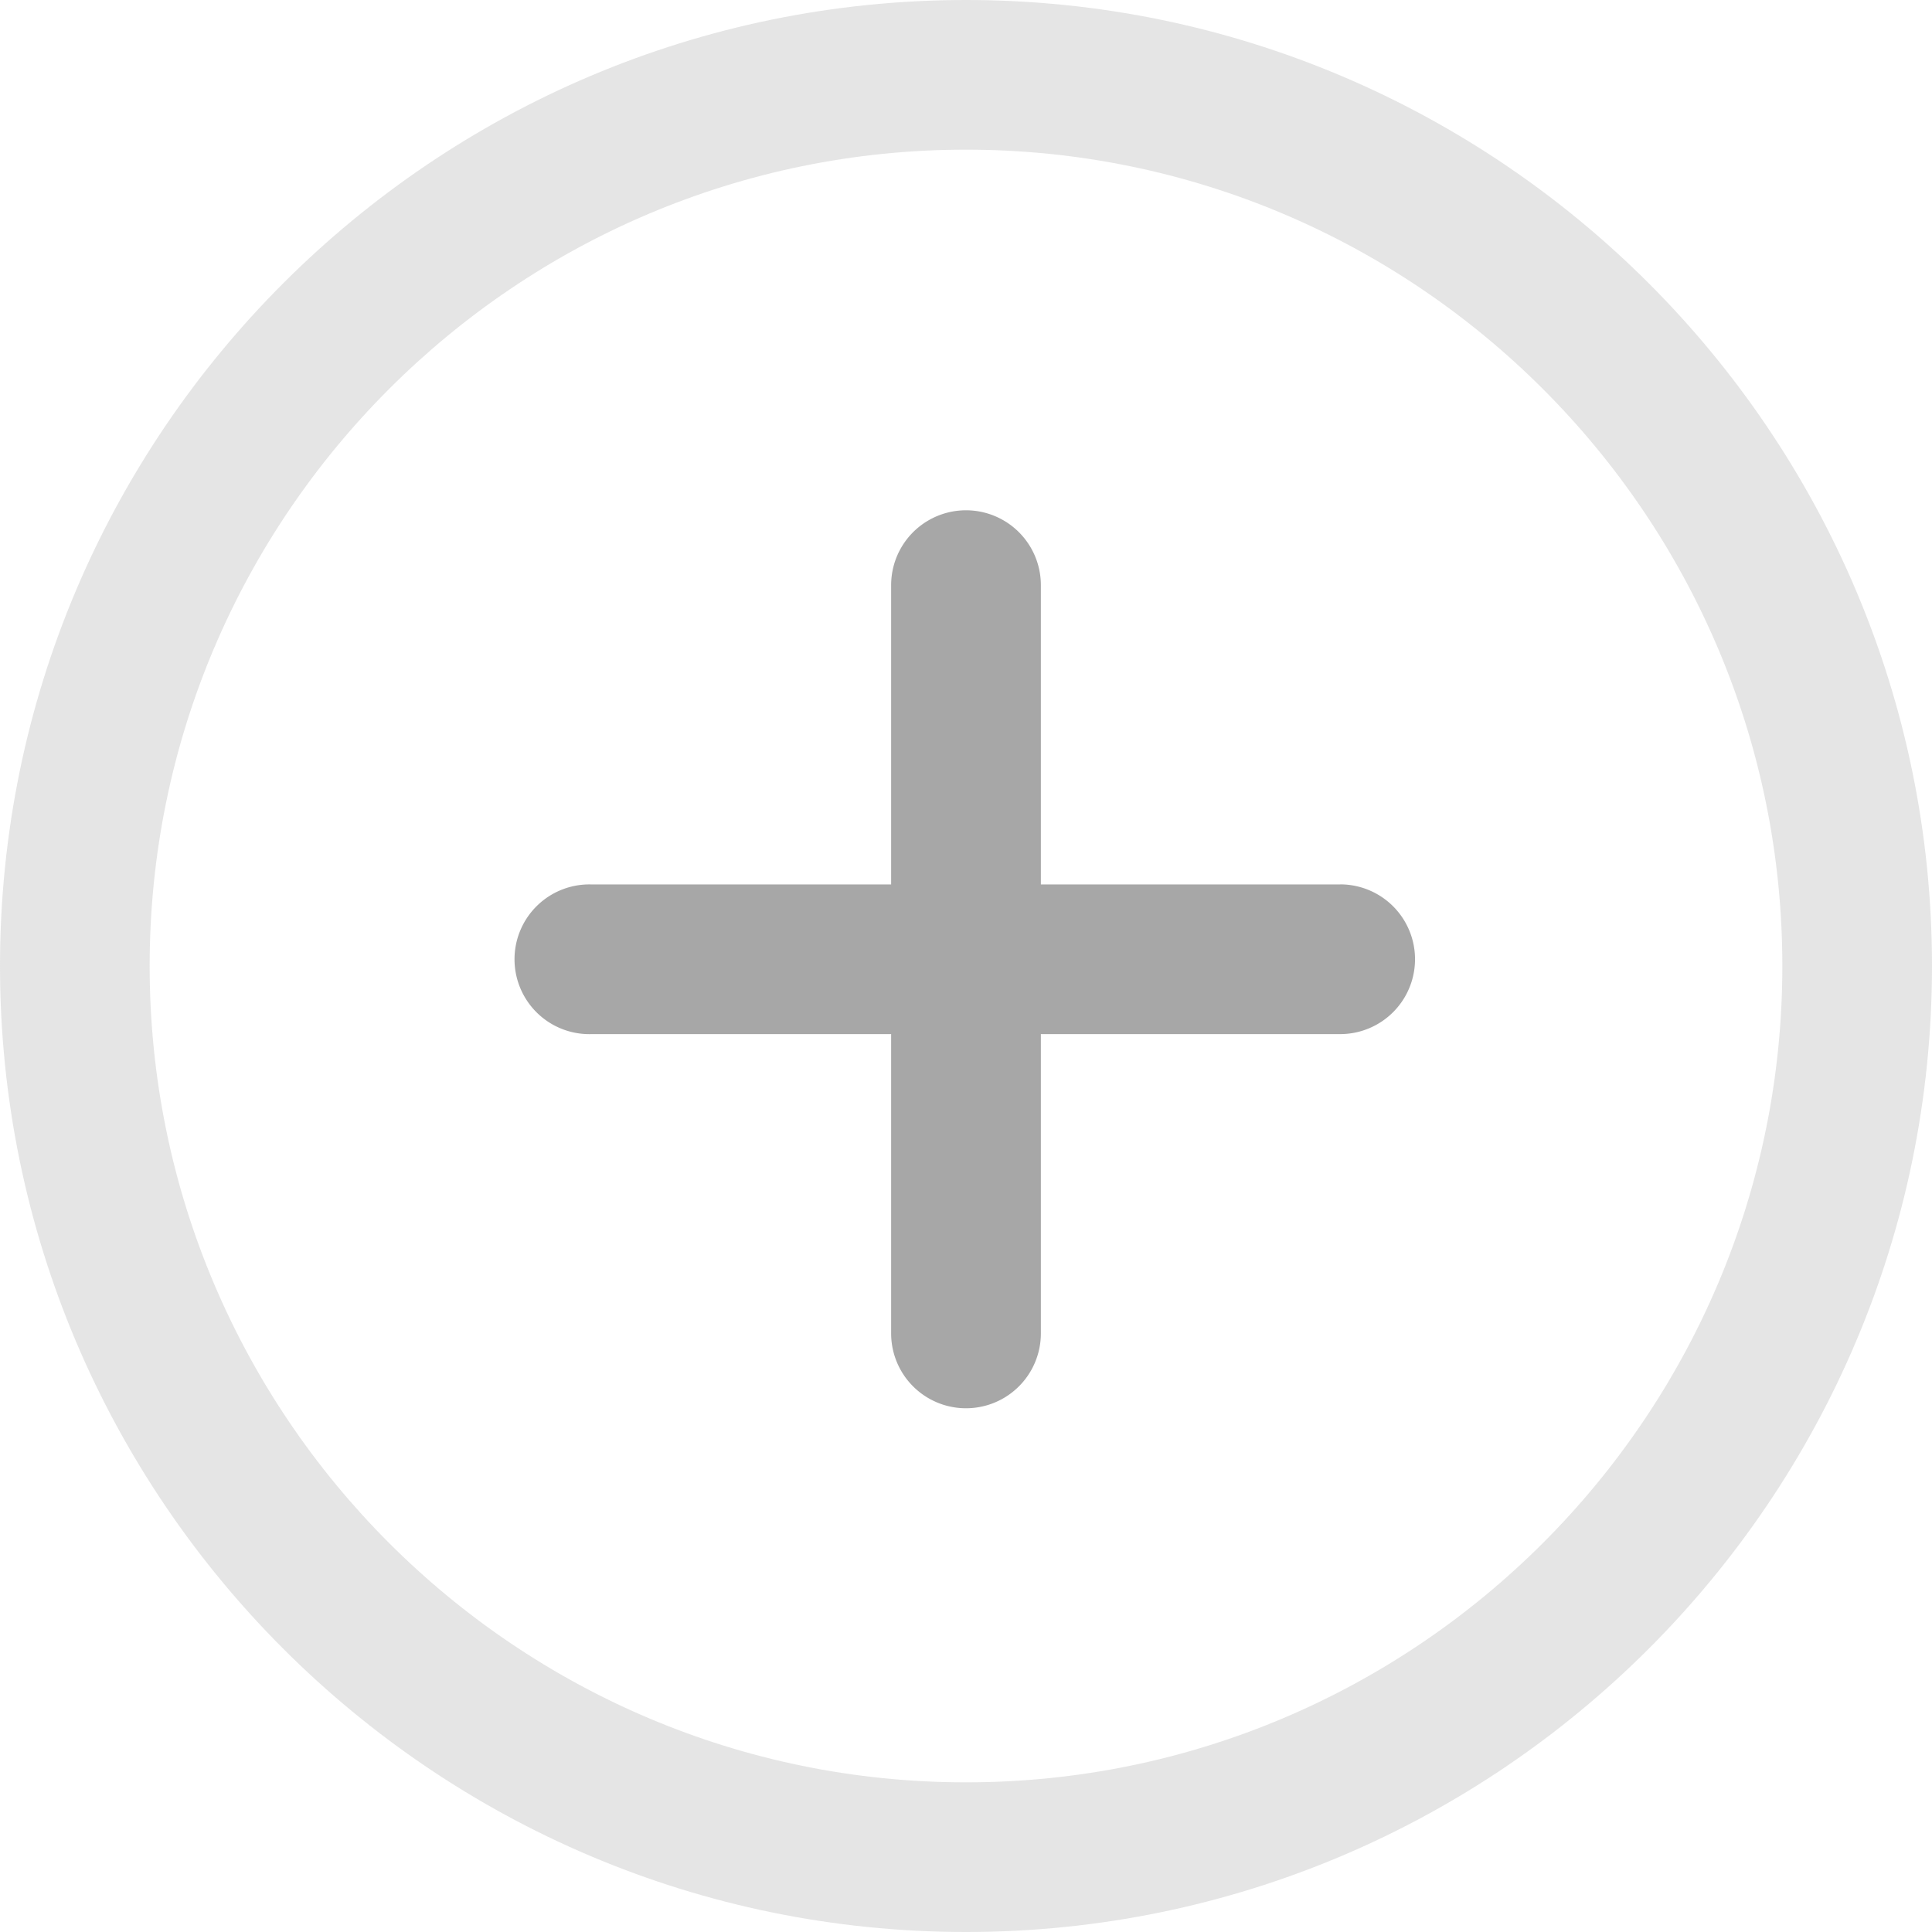 <svg xmlns="http://www.w3.org/2000/svg" width="24" height="24" viewBox="0 0 24 24">
    <g fill="none" fill-rule="evenodd">
        <g fill="#A7A7A7" fill-rule="nonzero">
            <path d="M12 0C5.383 0 0 5.383 0 12s5.383 12 12 12 12-5.384 12-12S18.617 0 12 0zm0 22.141C6.409 22.141 1.859 17.592 1.859 12S6.409 1.859 12 1.859 22.141 6.408 22.141 12 17.592 22.141 12 22.141z" opacity=".3"/>
            <path d="M16.648 10.987H12.93V7.269a.93.93 0 1 0-1.86 0v3.718H7.352a.93.93 0 1 0 0 1.859h3.718v3.718a.93.93 0 1 0 1.86 0v-3.718h3.718a.93.93 0 1 0 0-1.86z"/>
        </g>
    </g>
</svg>
